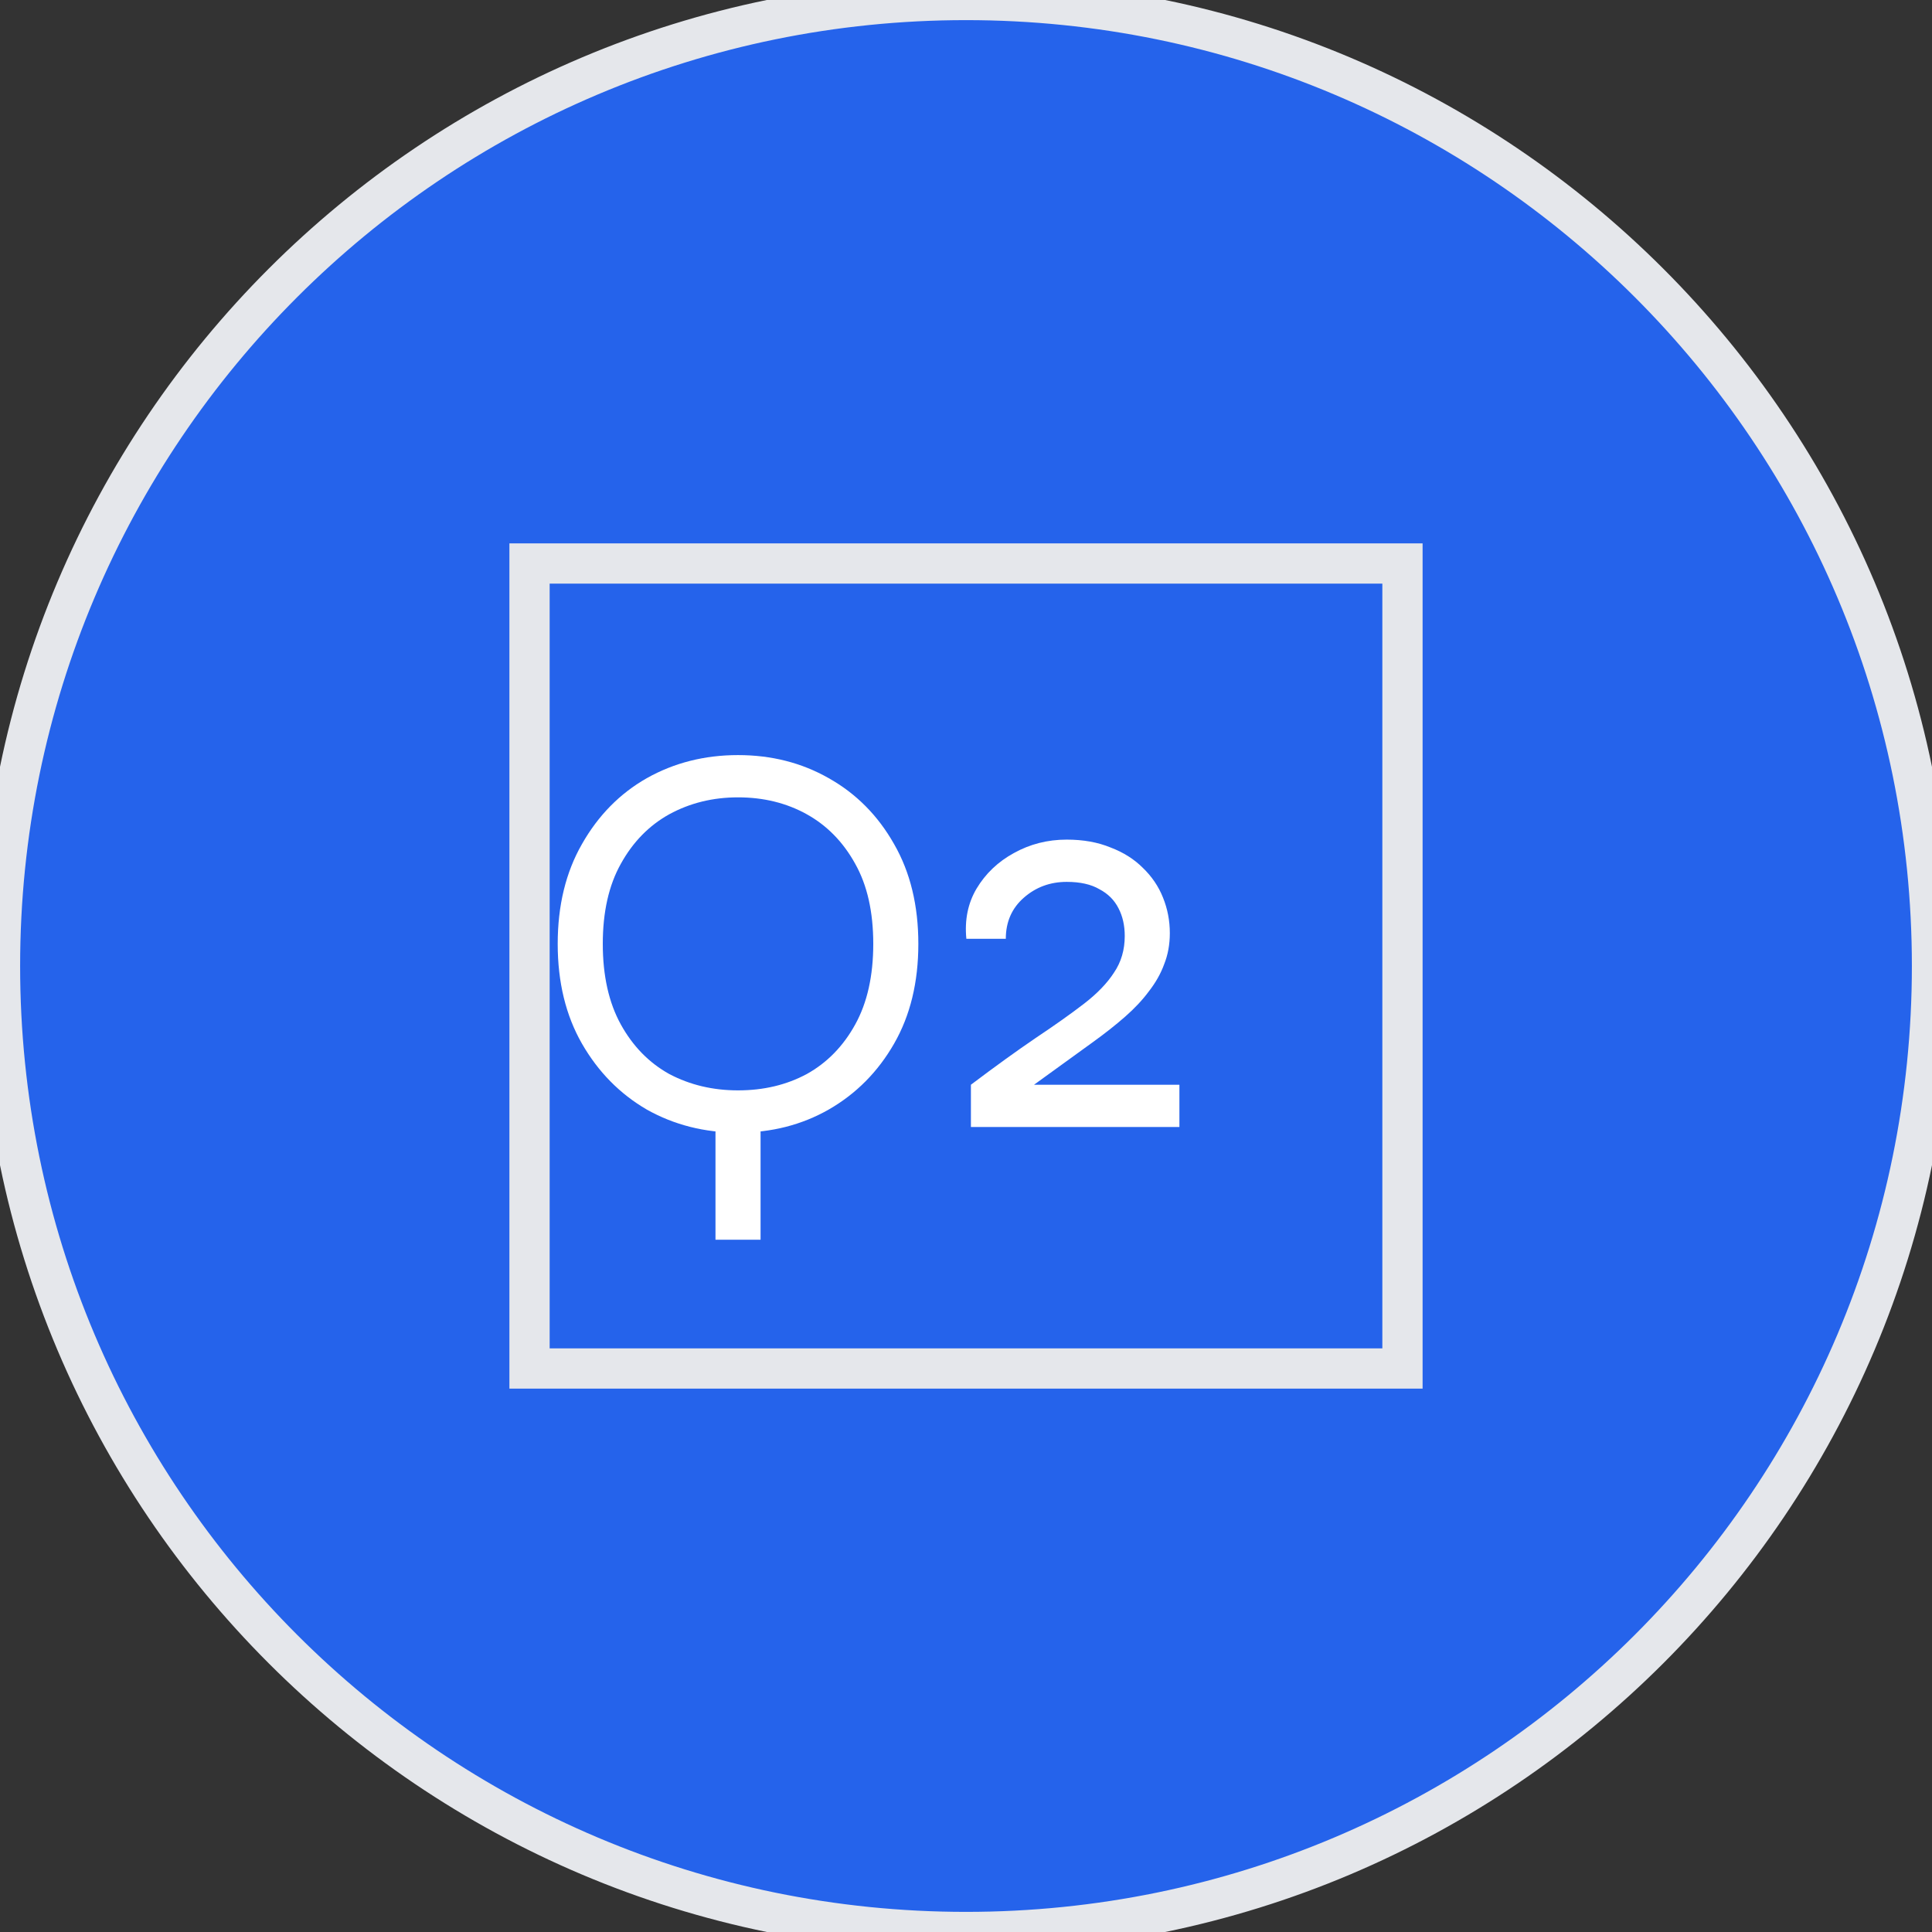 <svg width="48" height="48" viewBox="0 0 48 48" fill="none" xmlns="http://www.w3.org/2000/svg">
<rect x="0" y="0" width="48" height="48" fill="#333333" stroke="none"/>
<path d="M24 0C37.255 0 48 10.745 48 24C48 37.255 37.255 48 24 48C10.745 48 0 37.255 0 24C0 10.745 10.745 0 24 0Z" fill="#2563EB"/>
<path d="M24 0C37.255 0 48 10.745 48 24C48 37.255 37.255 48 24 48C10.745 48 0 37.255 0 24C0 10.745 10.745 0 24 0Z" stroke="#E5E7EB"/>
<path d="M34.844 34H13.156V14H34.844V34Z" stroke="#E5E7EB"/>
<path d="M17.776 27.398H18.896V30.8H17.776V27.398ZM18.336 28.14C17.506 28.14 16.75 27.949 16.068 27.566C15.396 27.174 14.86 26.628 14.458 25.928C14.057 25.228 13.856 24.402 13.856 23.45C13.856 22.498 14.057 21.672 14.458 20.972C14.86 20.263 15.396 19.717 16.068 19.334C16.75 18.951 17.506 18.76 18.336 18.76C19.167 18.76 19.918 18.951 20.59 19.334C21.272 19.717 21.813 20.263 22.214 20.972C22.616 21.672 22.816 22.498 22.816 23.45C22.816 24.402 22.616 25.228 22.214 25.928C21.813 26.628 21.272 27.174 20.59 27.566C19.918 27.949 19.167 28.14 18.336 28.14ZM18.336 27.09C18.971 27.09 19.54 26.955 20.044 26.684C20.548 26.404 20.95 25.993 21.248 25.452C21.547 24.911 21.696 24.243 21.696 23.45C21.696 22.657 21.547 21.994 21.248 21.462C20.95 20.921 20.548 20.51 20.044 20.23C19.54 19.95 18.971 19.81 18.336 19.81C17.711 19.81 17.142 19.95 16.628 20.23C16.124 20.51 15.723 20.921 15.424 21.462C15.126 21.994 14.976 22.657 14.976 23.45C14.976 24.243 15.126 24.911 15.424 25.452C15.723 25.993 16.124 26.404 16.628 26.684C17.142 26.955 17.711 27.09 18.336 27.09ZM27.16 25.886L25.284 27.244L25.186 26.95H29.302V28H24.122V26.95C24.728 26.493 25.265 26.105 25.732 25.788C26.207 25.471 26.609 25.186 26.936 24.934C27.262 24.682 27.509 24.425 27.677 24.164C27.855 23.903 27.944 23.599 27.944 23.254C27.944 22.993 27.892 22.764 27.79 22.568C27.687 22.363 27.528 22.204 27.314 22.092C27.108 21.971 26.837 21.91 26.502 21.91C26.091 21.91 25.736 22.041 25.438 22.302C25.139 22.563 24.989 22.904 24.989 23.324H24.009C23.963 22.857 24.047 22.442 24.262 22.078C24.485 21.705 24.794 21.411 25.186 21.196C25.587 20.972 26.026 20.86 26.502 20.86C26.912 20.86 27.276 20.925 27.593 21.056C27.911 21.177 28.177 21.345 28.392 21.56C28.616 21.775 28.784 22.022 28.895 22.302C29.008 22.582 29.064 22.876 29.064 23.184C29.064 23.464 29.017 23.721 28.924 23.954C28.84 24.187 28.713 24.411 28.546 24.626C28.387 24.841 28.191 25.051 27.957 25.256C27.724 25.461 27.458 25.671 27.16 25.886Z" fill="white"/>
</svg>
